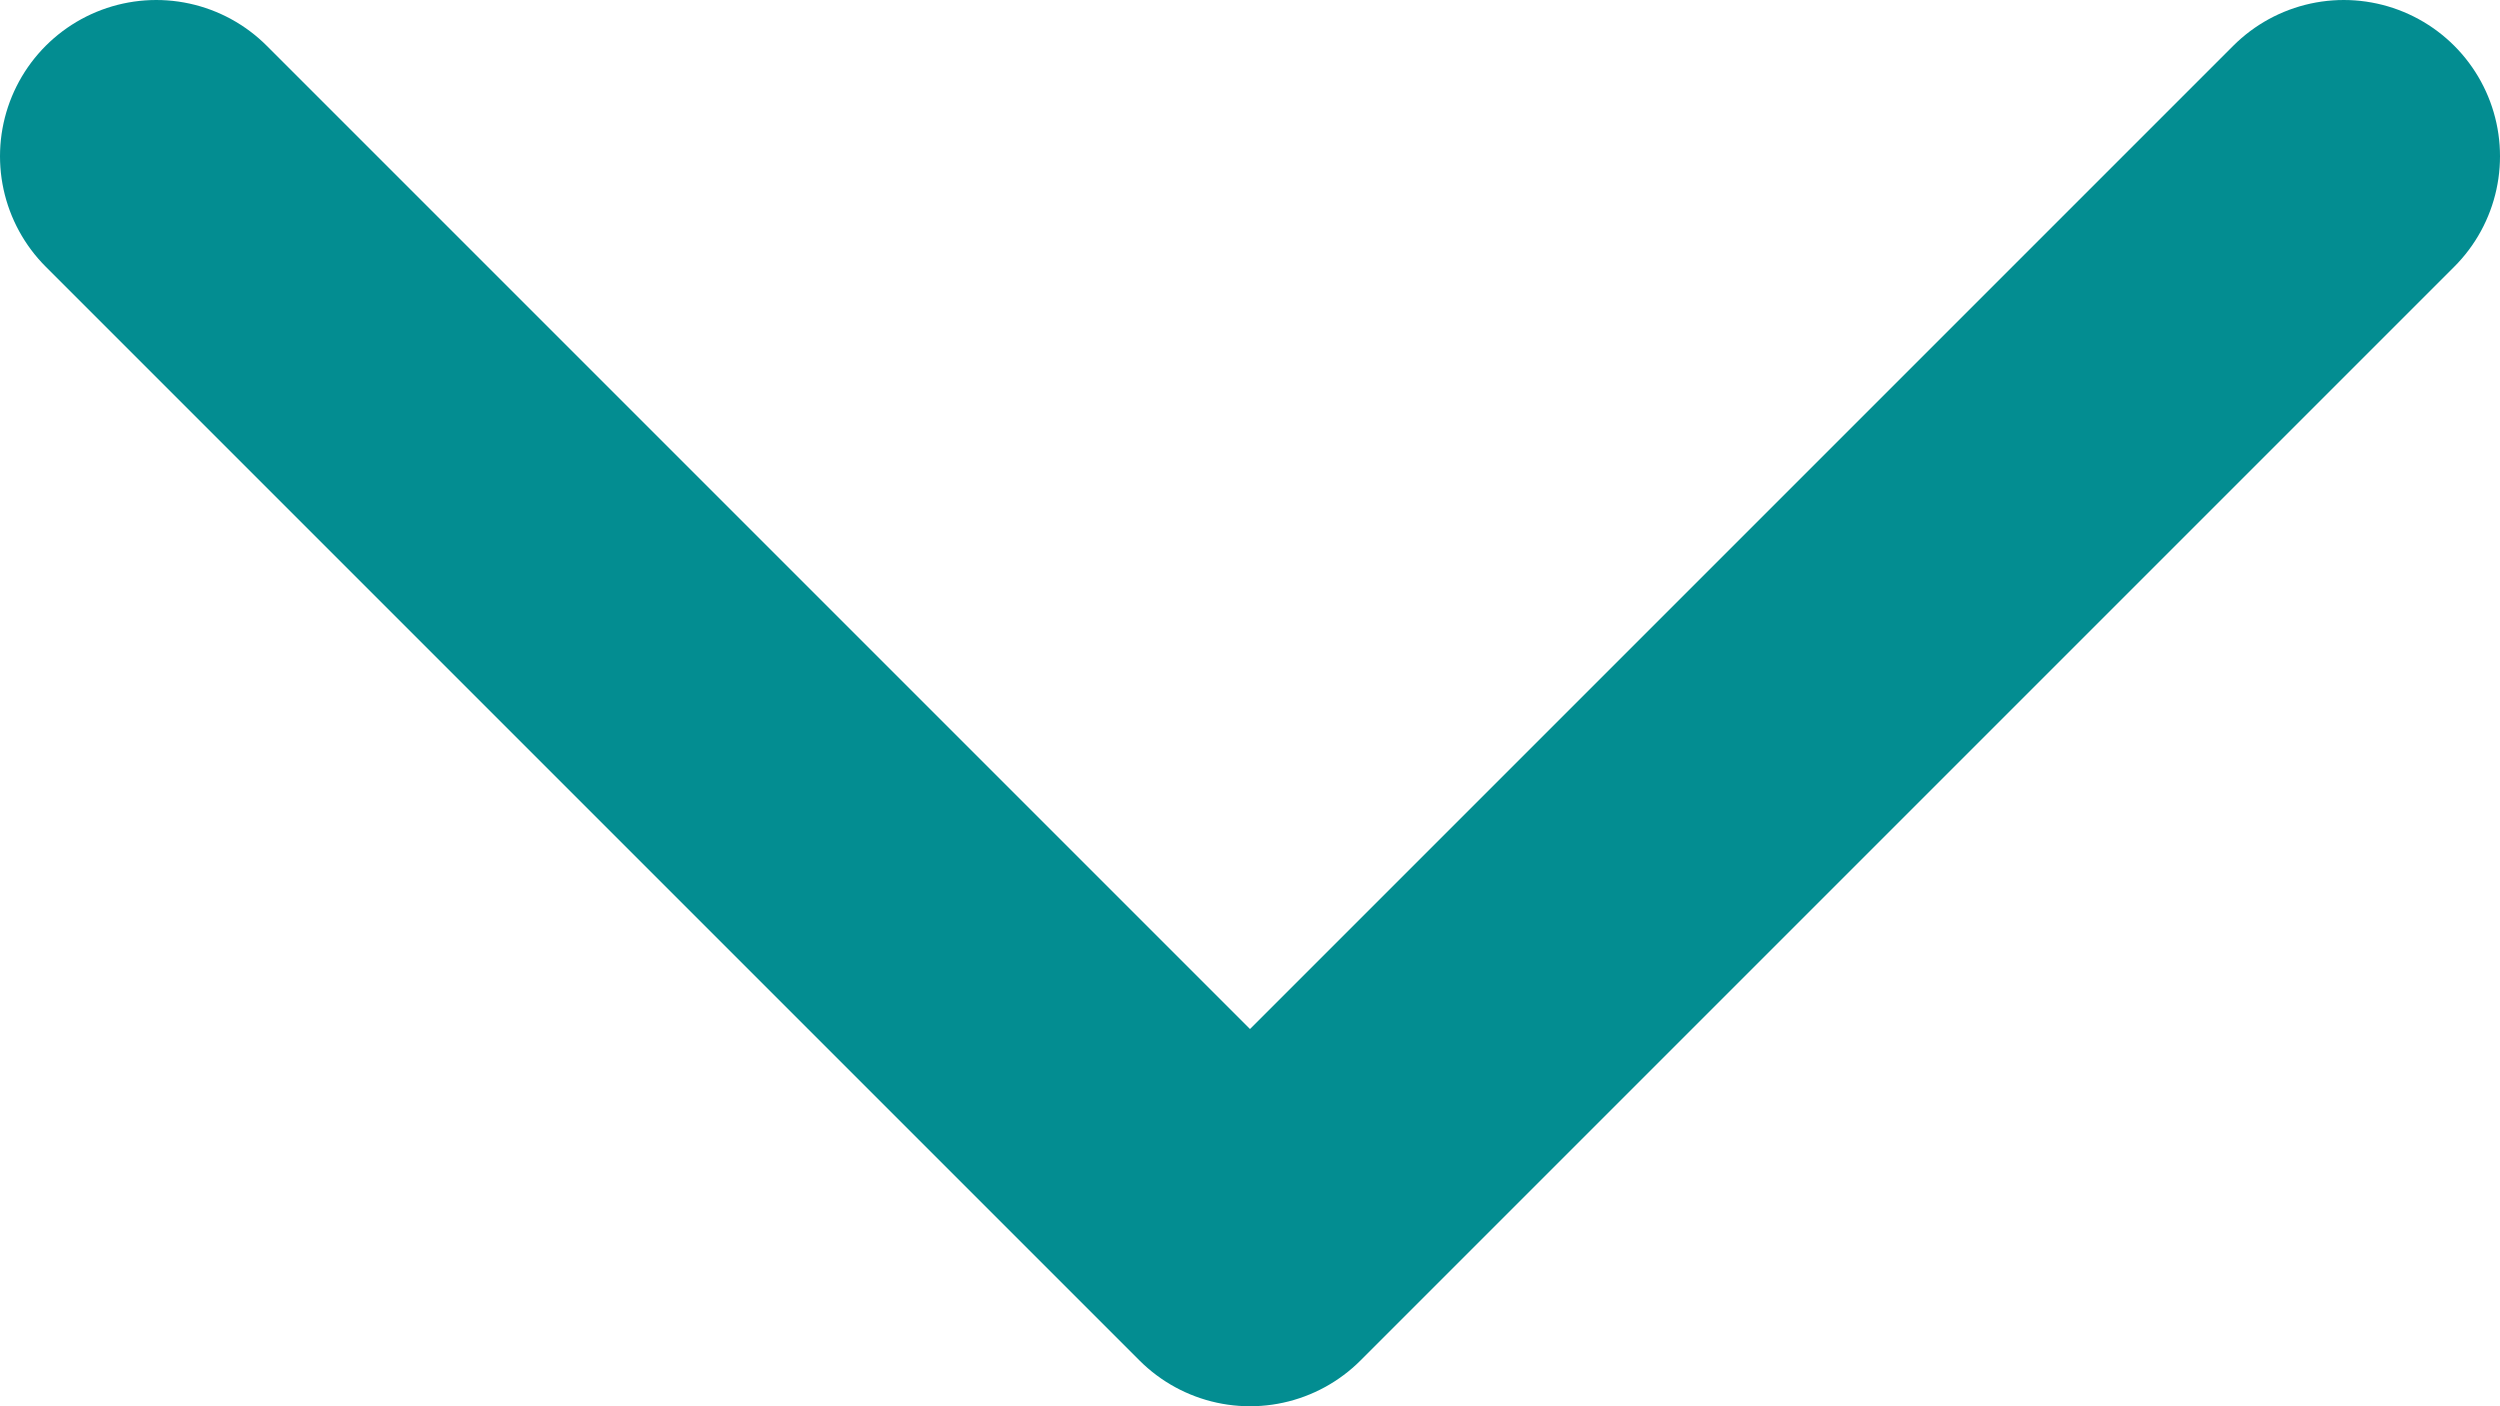 <svg width="16" height="9" viewBox="0 0 16 9" xmlns="http://www.w3.org/2000/svg">
<path d="M1 1L8 8L15 1" fill="none" stroke="#038D91" stroke-width="2" stroke-linecap="round" stroke-linejoin="round"/>
</svg>


<!--<svg width="100" height="100" viewBox="0 0 100 100" xmlns="http://www.w3.org/2000/svg">-->
    <!--<g class="svg-arrow">-->
        <!--<line class="svg-arrow__line svg-arrow__line_left" x1="10" y1="50" x2="50" y2="50" stroke-linecap="round" stroke-width="10" stroke="#423F3F"></line>-->
        <!--<line class="svg-arrow__line svg-arrow__line_right" x1="90" y1="50" x2="50" y2="50" stroke-linecap="round" stroke-width="10" stroke="#423F3F"></line>-->
    <!--</g>-->
<!--</svg>-->
